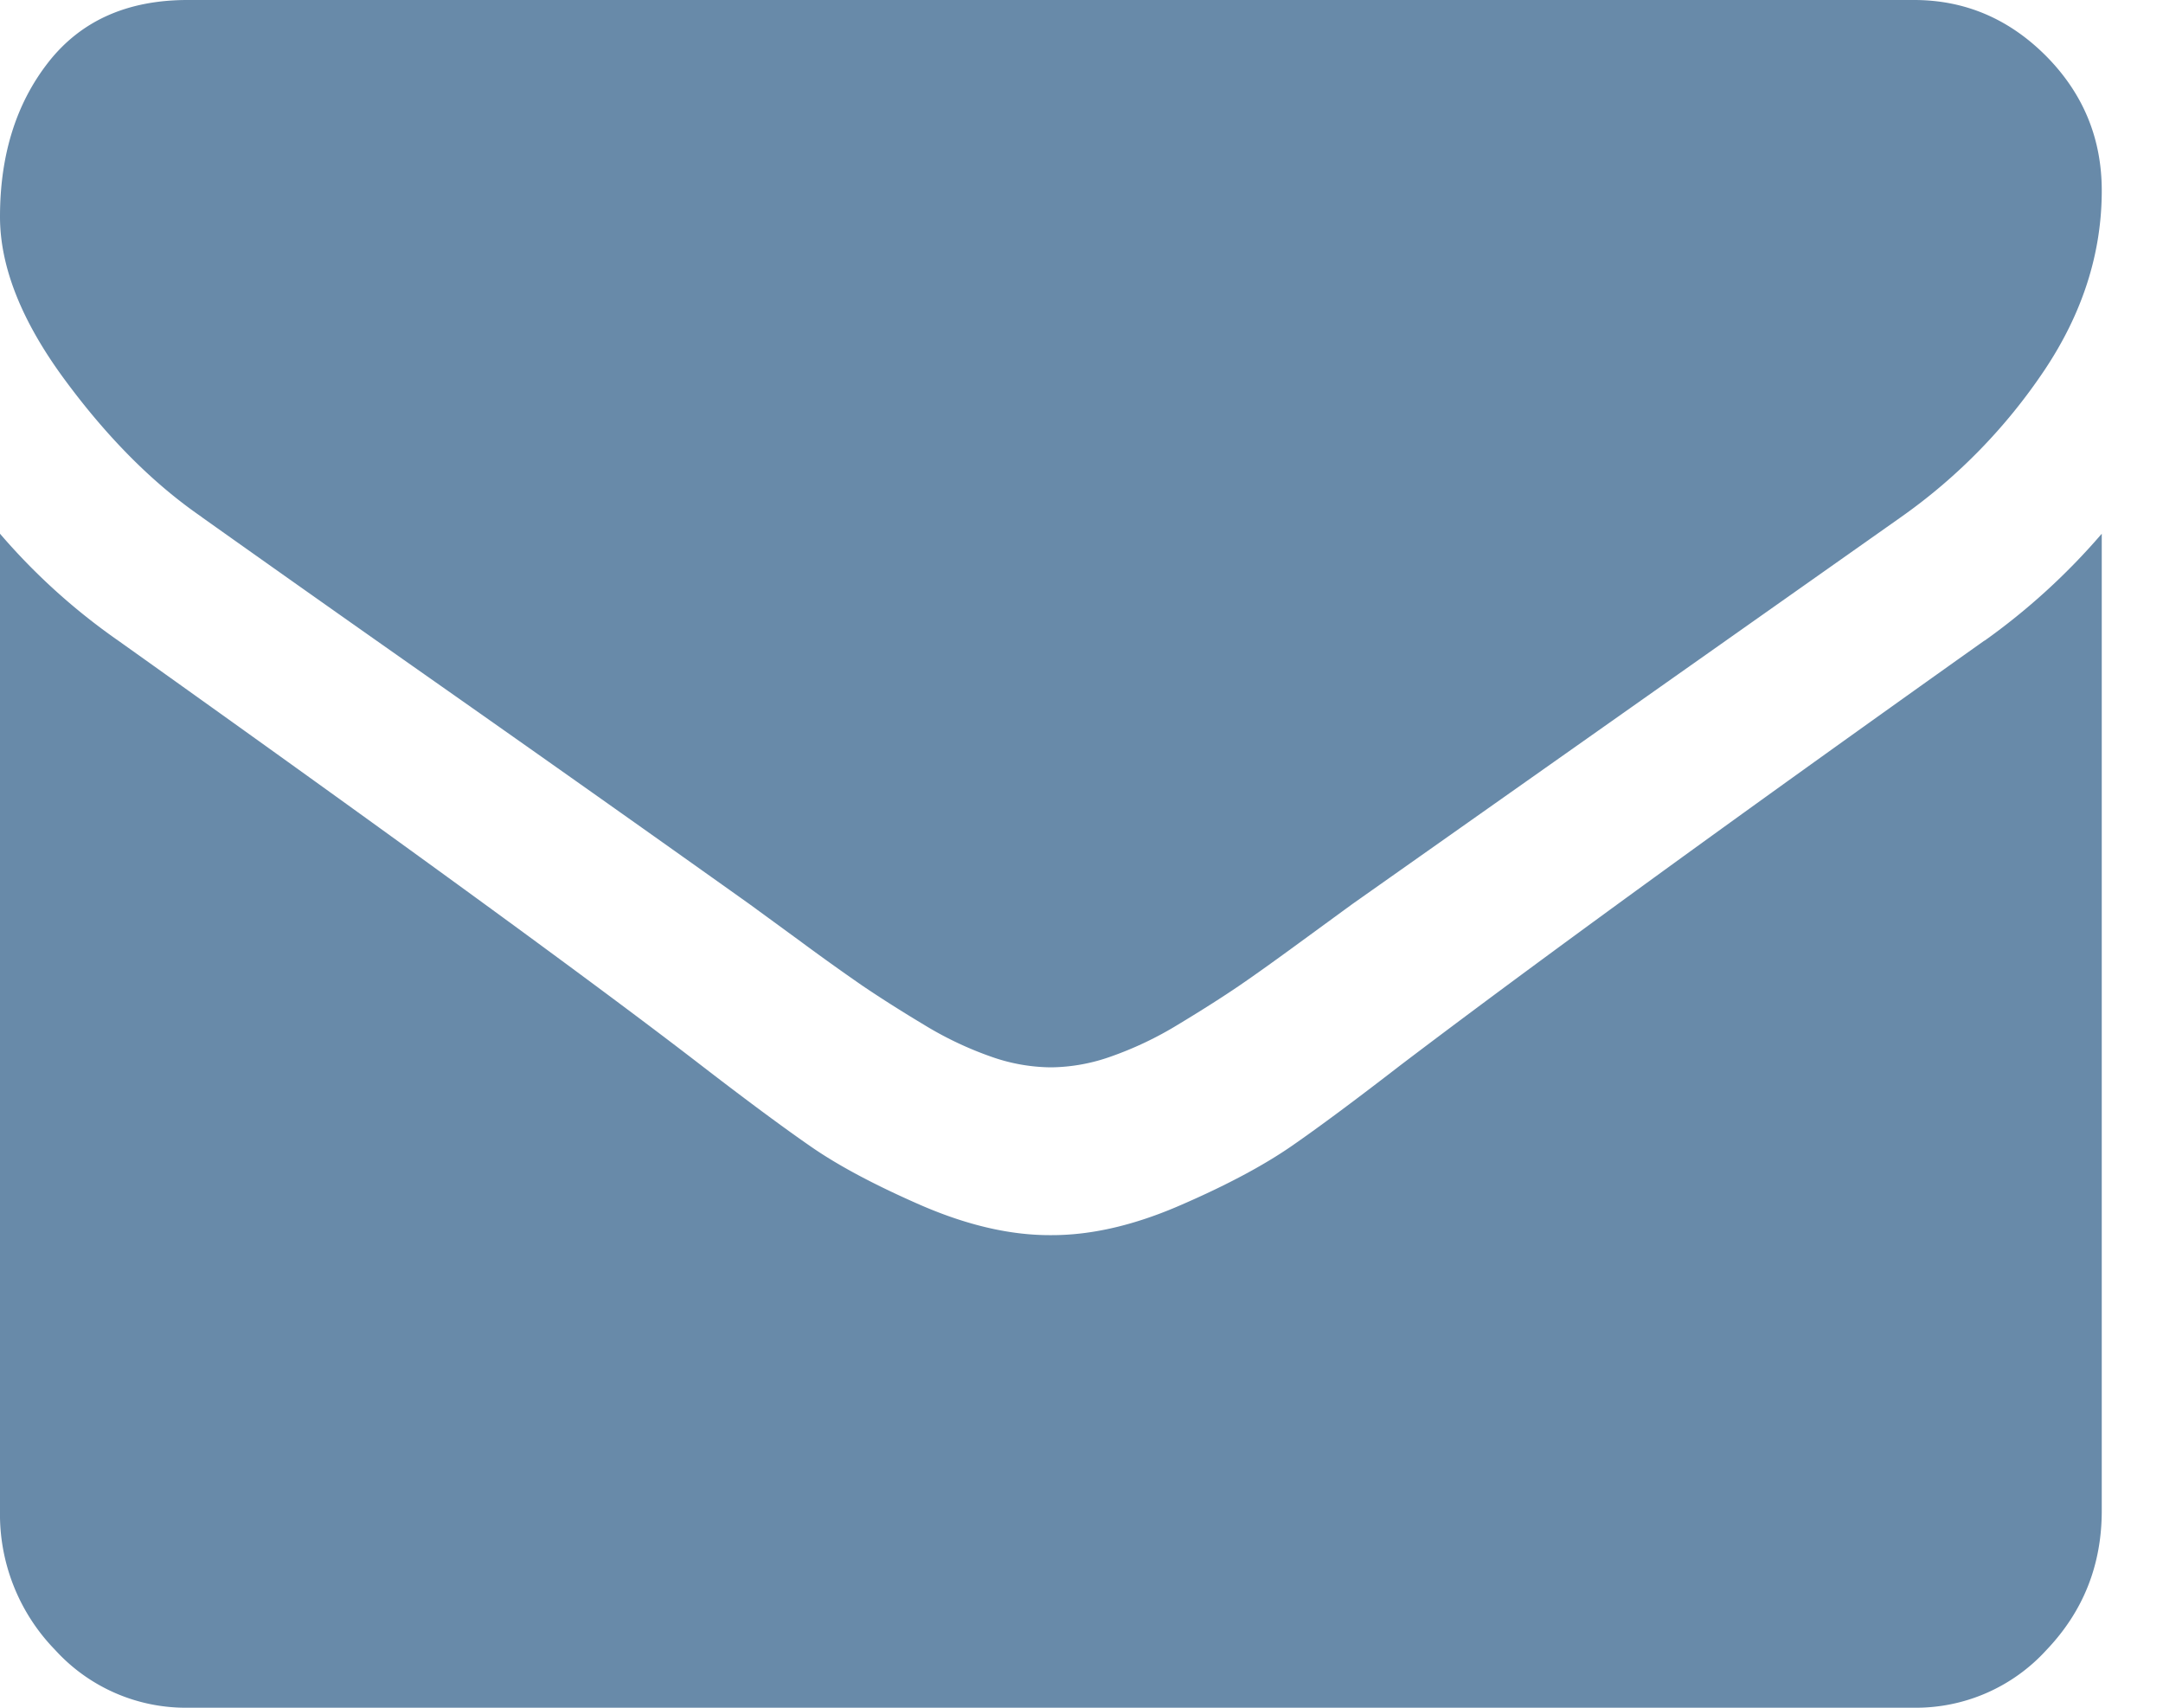 <svg xmlns="http://www.w3.org/2000/svg" width="19" height="15" viewBox="0 0 19 15">
    <path fill="#688AA9" fill-rule="nonzero" d="M1.772 4.541C1.346 4.248.944 3.845.567 3.333.189 2.82 0 2.343 0 1.904 0 1.36.142.907.427.544.713.181 1.12 0 1.648 0h15.165c.446 0 .833.164 1.16.492.325.328.489.722.489 1.182 0 .551-.169 1.078-.505 1.58A4.934 4.934 0 0 1 16.7 4.541l-4.821 3.4-.438.32c-.224.164-.409.297-.557.398-.147.1-.326.214-.535.34a3.09 3.09 0 0 1-.593.282 1.611 1.611 0 0 1-.515.094h-.02a1.61 1.61 0 0 1-.516-.094 3.086 3.086 0 0 1-.592-.282c-.21-.126-.388-.24-.536-.34a21.397 21.397 0 0 1-.556-.398l-.438-.32a516.567 516.567 0 0 0-2.7-1.909 476.886 476.886 0 0 1-2.111-1.49zm15.66 1.087a5.772 5.772 0 0 0 1.03-.94v8.582c0 .476-.162.883-.485 1.222a1.55 1.55 0 0 1-1.164.508H1.648a1.55 1.55 0 0 1-1.164-.508A1.707 1.707 0 0 1 0 13.27V4.688a5.54 5.54 0 0 0 1.04.94C3.528 7.4 5.235 8.644 6.16 9.358c.392.302.71.538.954.707.243.17.568.343.973.52.405.176.783.264 1.133.264H9.241c.35 0 .728-.088 1.133-.265.406-.176.73-.35.974-.519.244-.169.561-.405.953-.708 1.167-.886 2.878-2.13 5.13-3.73z"/>
</svg>
